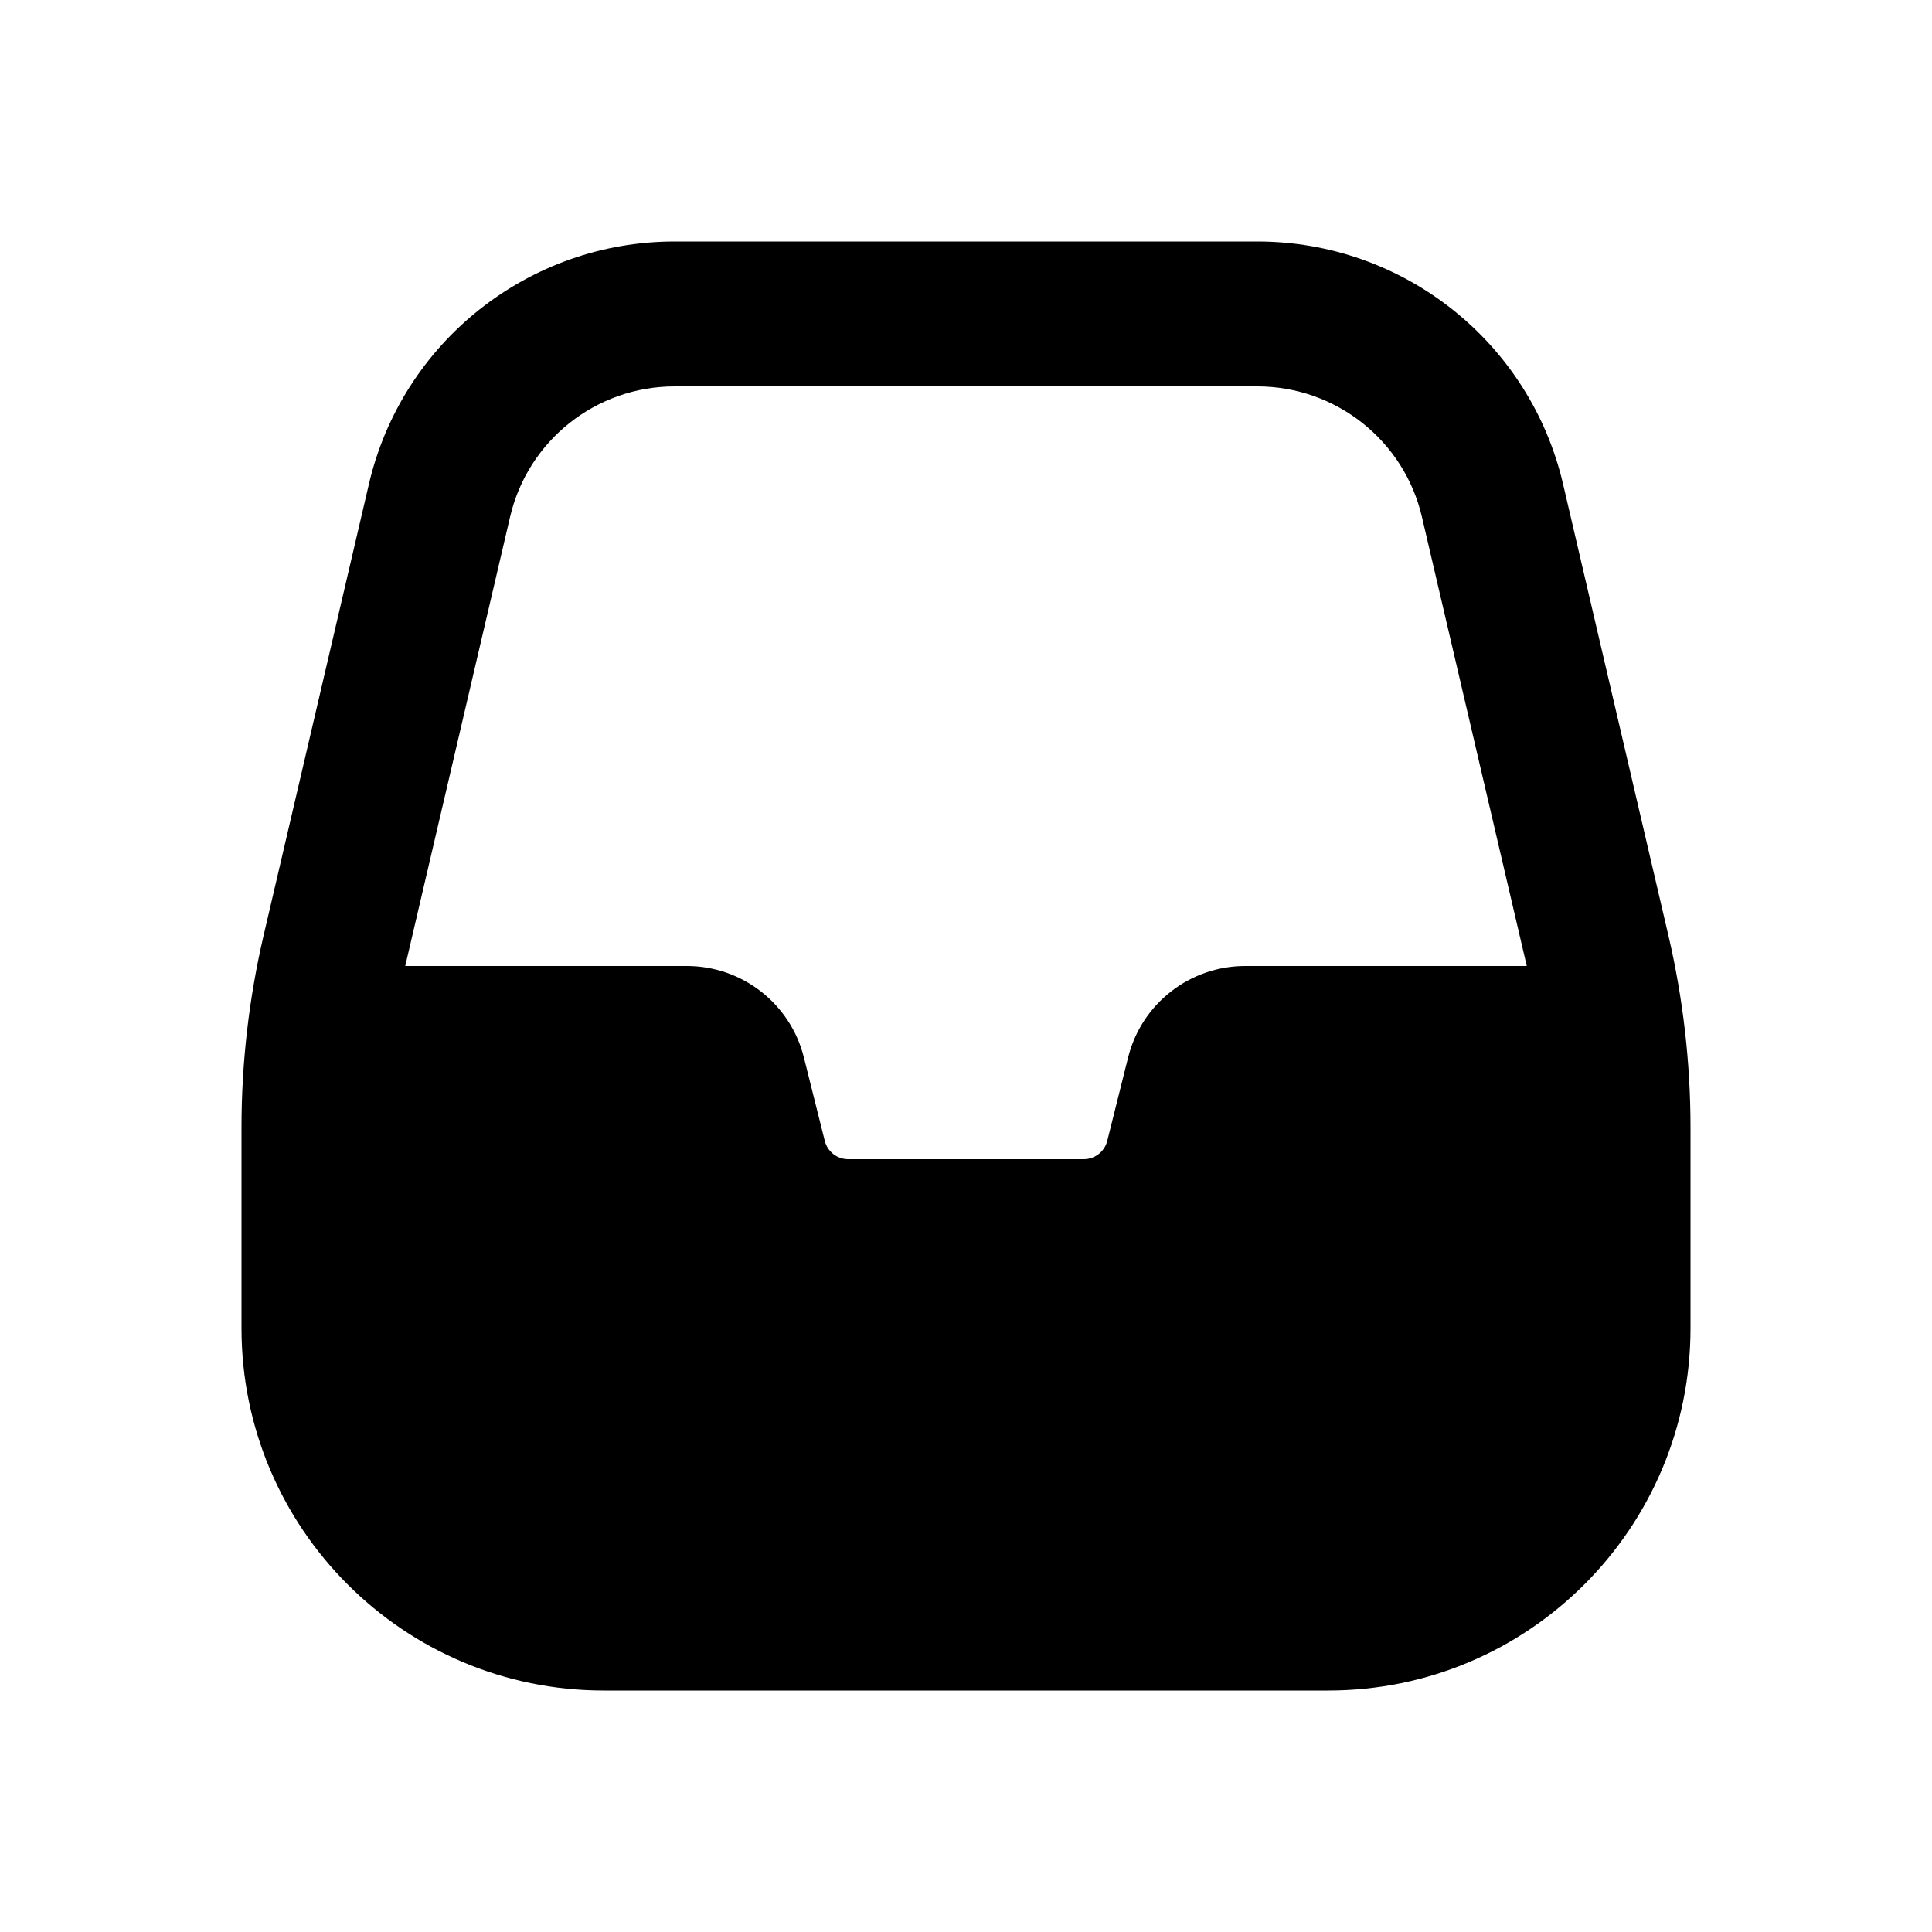<svg xmlns="http://www.w3.org/2000/svg" viewBox="0 0 20 20"><path fill-rule="evenodd" d="M6.984 2.5c-1.51 0-2.822 1.04-3.165 2.511l-1.09 4.672c-.152.652-.229 1.319-.229 1.988v2.079c0 2.071 1.679 3.75 3.75 3.75h7.5c2.071 0 3.75-1.679 3.75-3.75v-2.079c0-.67-.077-1.336-.229-1.988l-1.09-4.671c-.343-1.471-1.654-2.512-3.165-2.512h-6.032Zm-1.704 2.852c.184-.792.89-1.352 1.704-1.352h6.032c.813 0 1.52.56 1.704 1.352l1.085 4.648h-2.915c-.573 0-1.073.39-1.212.947l-.216.864c-.028.11-.128.189-.243.189h-2.438c-.115 0-.215-.078-.243-.19l-.216-.863c-.139-.557-.639-.947-1.212-.947h-2.915l1.085-4.648Z"/></svg>